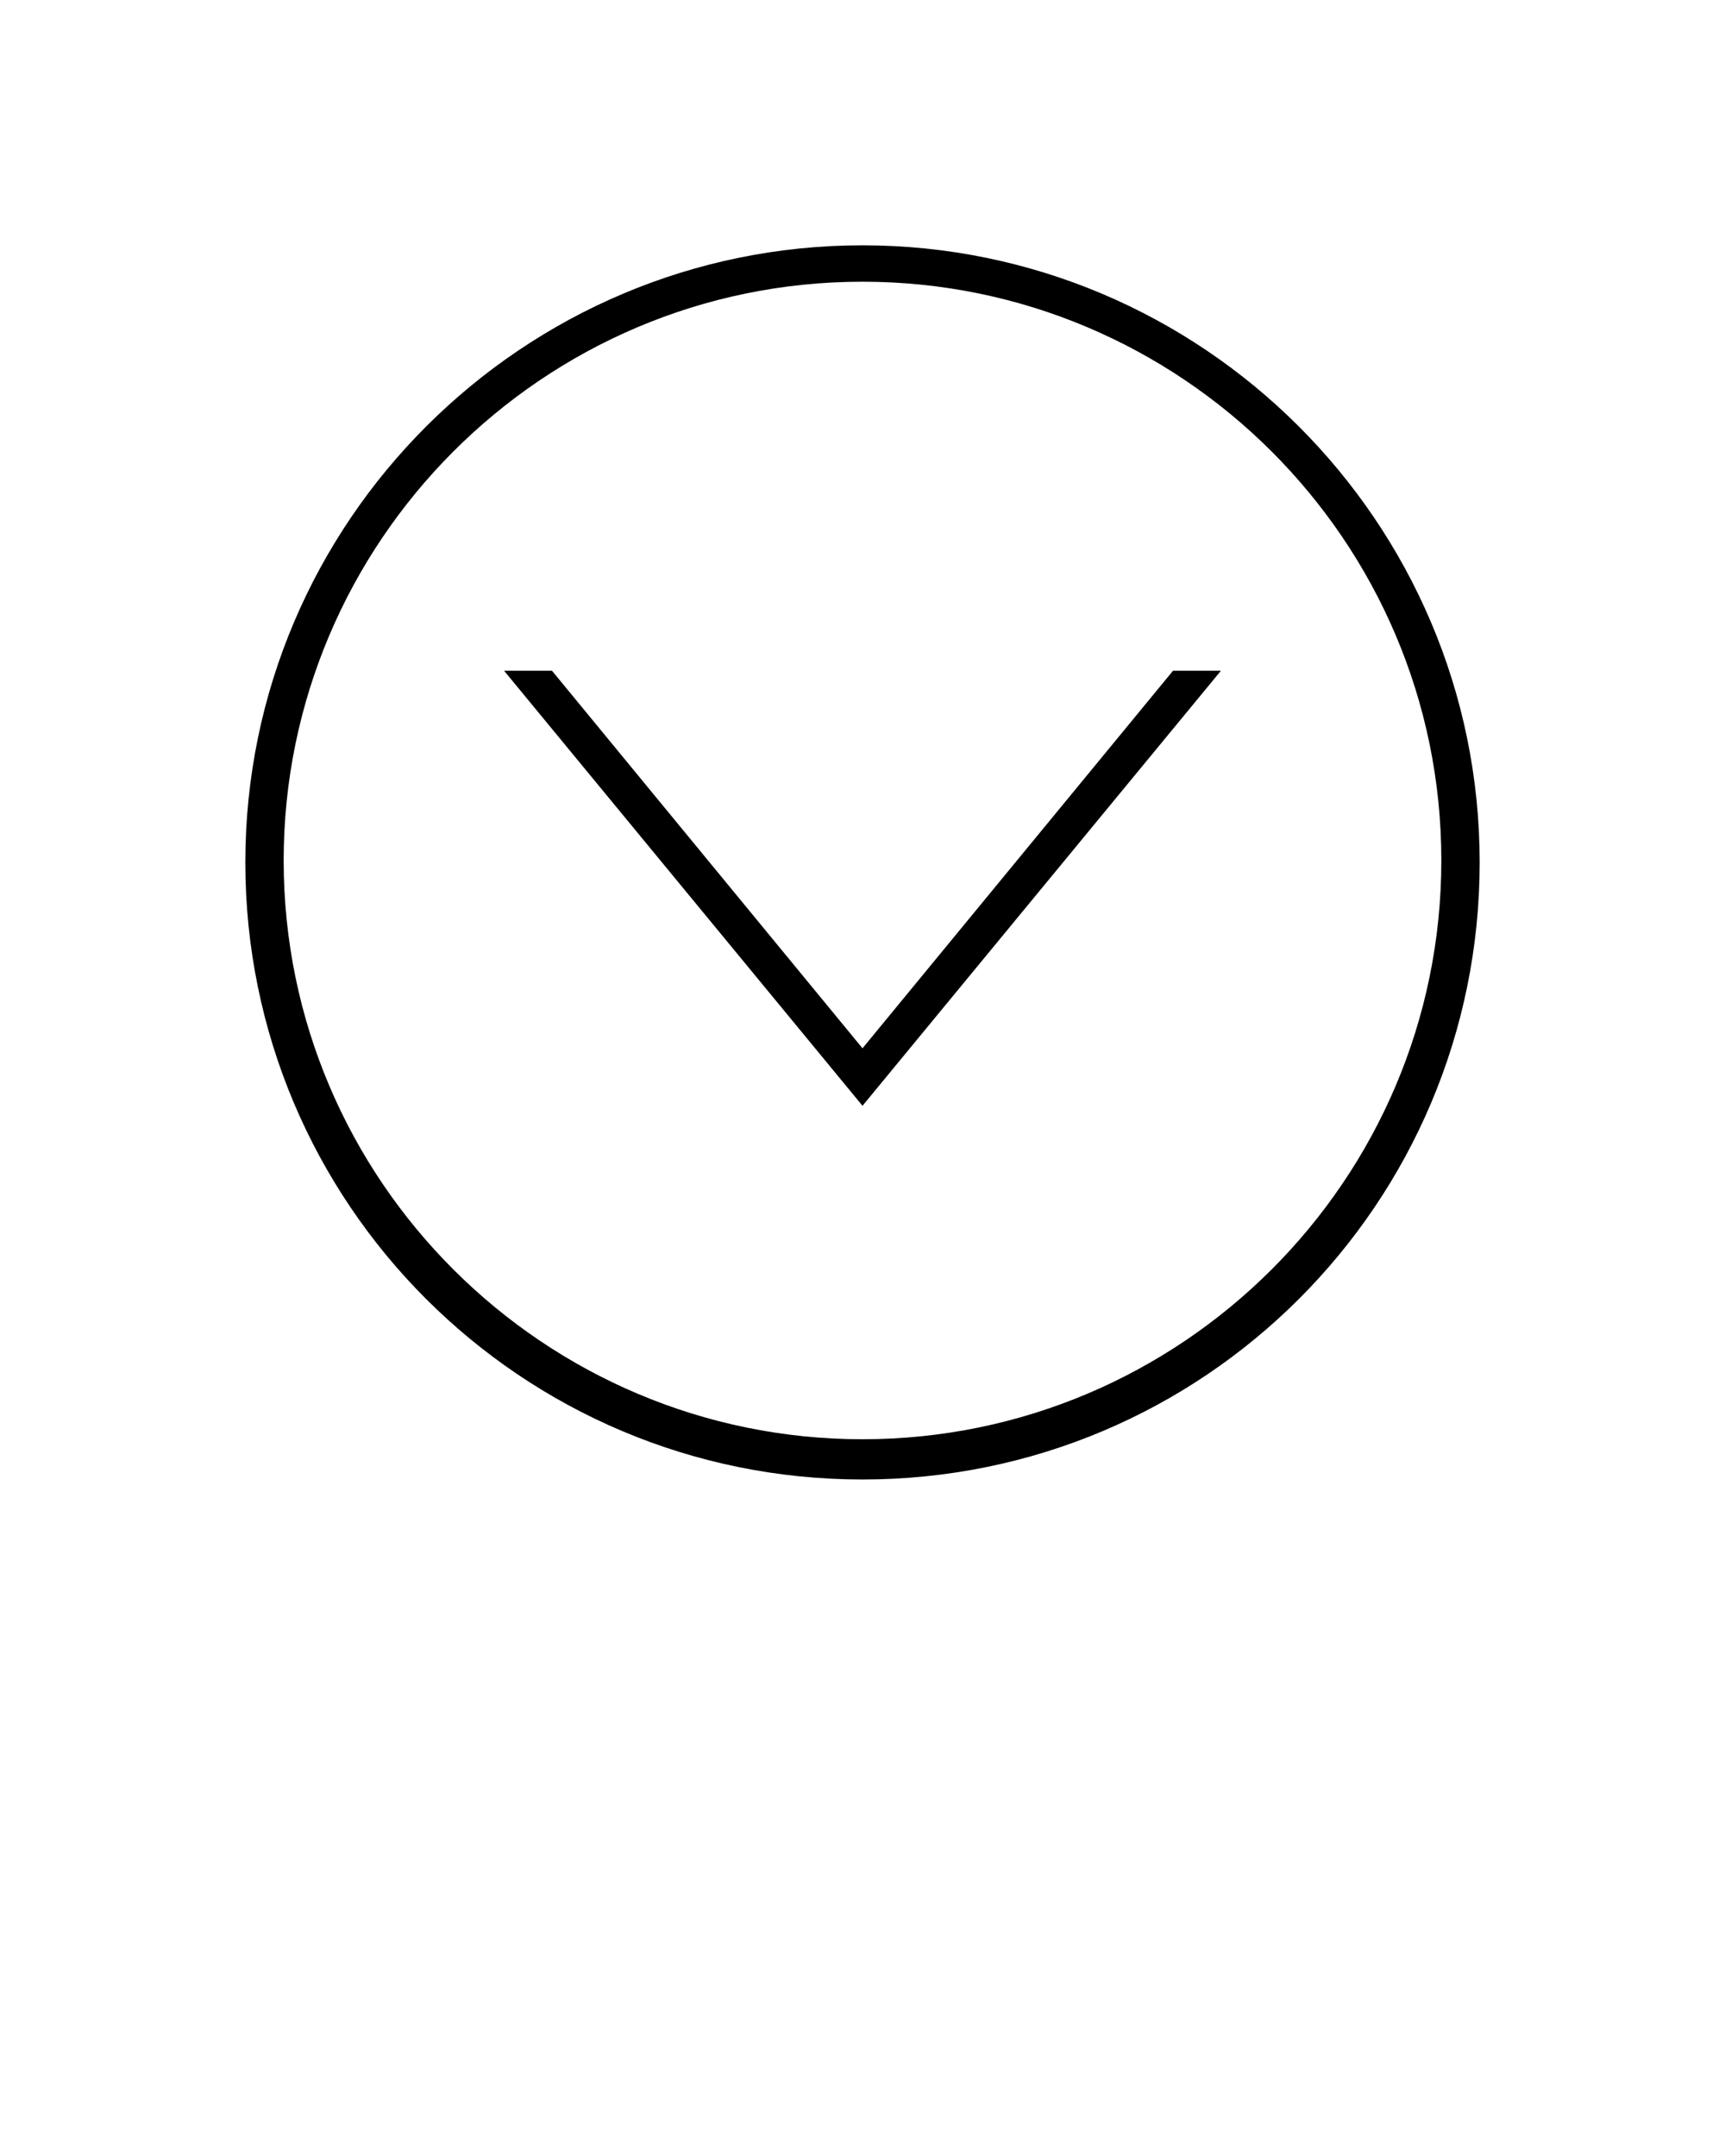 <?xml version="1.0" encoding="utf-8"?>
<!-- Generator: Adobe Illustrator 19.0.0, SVG Export Plug-In . SVG Version: 6.00 Build 0)  -->
<svg version="1.1" id="Capa_1" xmlns="http://www.w3.org/2000/svg" xmlns:xlink="http://www.w3.org/1999/xlink" x="0px" y="0px"
	 viewBox="-436 214.1 90 112.5" style="enable-background:new -436 214.1 90 112.5;" xml:space="preserve">
<path d="M-391,226.9c-17.7,0-32.2,14.4-32.2,32.2s14.4,32.2,32.2,32.2s32.2-14.4,32.2-32.2C-358.8,241.3-373.3,226.9-391,226.9z
	 M-391,289.2c-16.6,0-30.2-13.5-30.2-30.2c0-16.6,13.5-30.2,30.2-30.2c16.6,0,30.2,13.5,30.2,30.2
	C-360.8,275.7-374.4,289.2-391,289.2z"/>
<polygon points="-391,268.8 -407.2,249.1 -409.7,249.1 -391,271.8 -372.3,249.1 -374.8,249.1 "/>
</svg>
